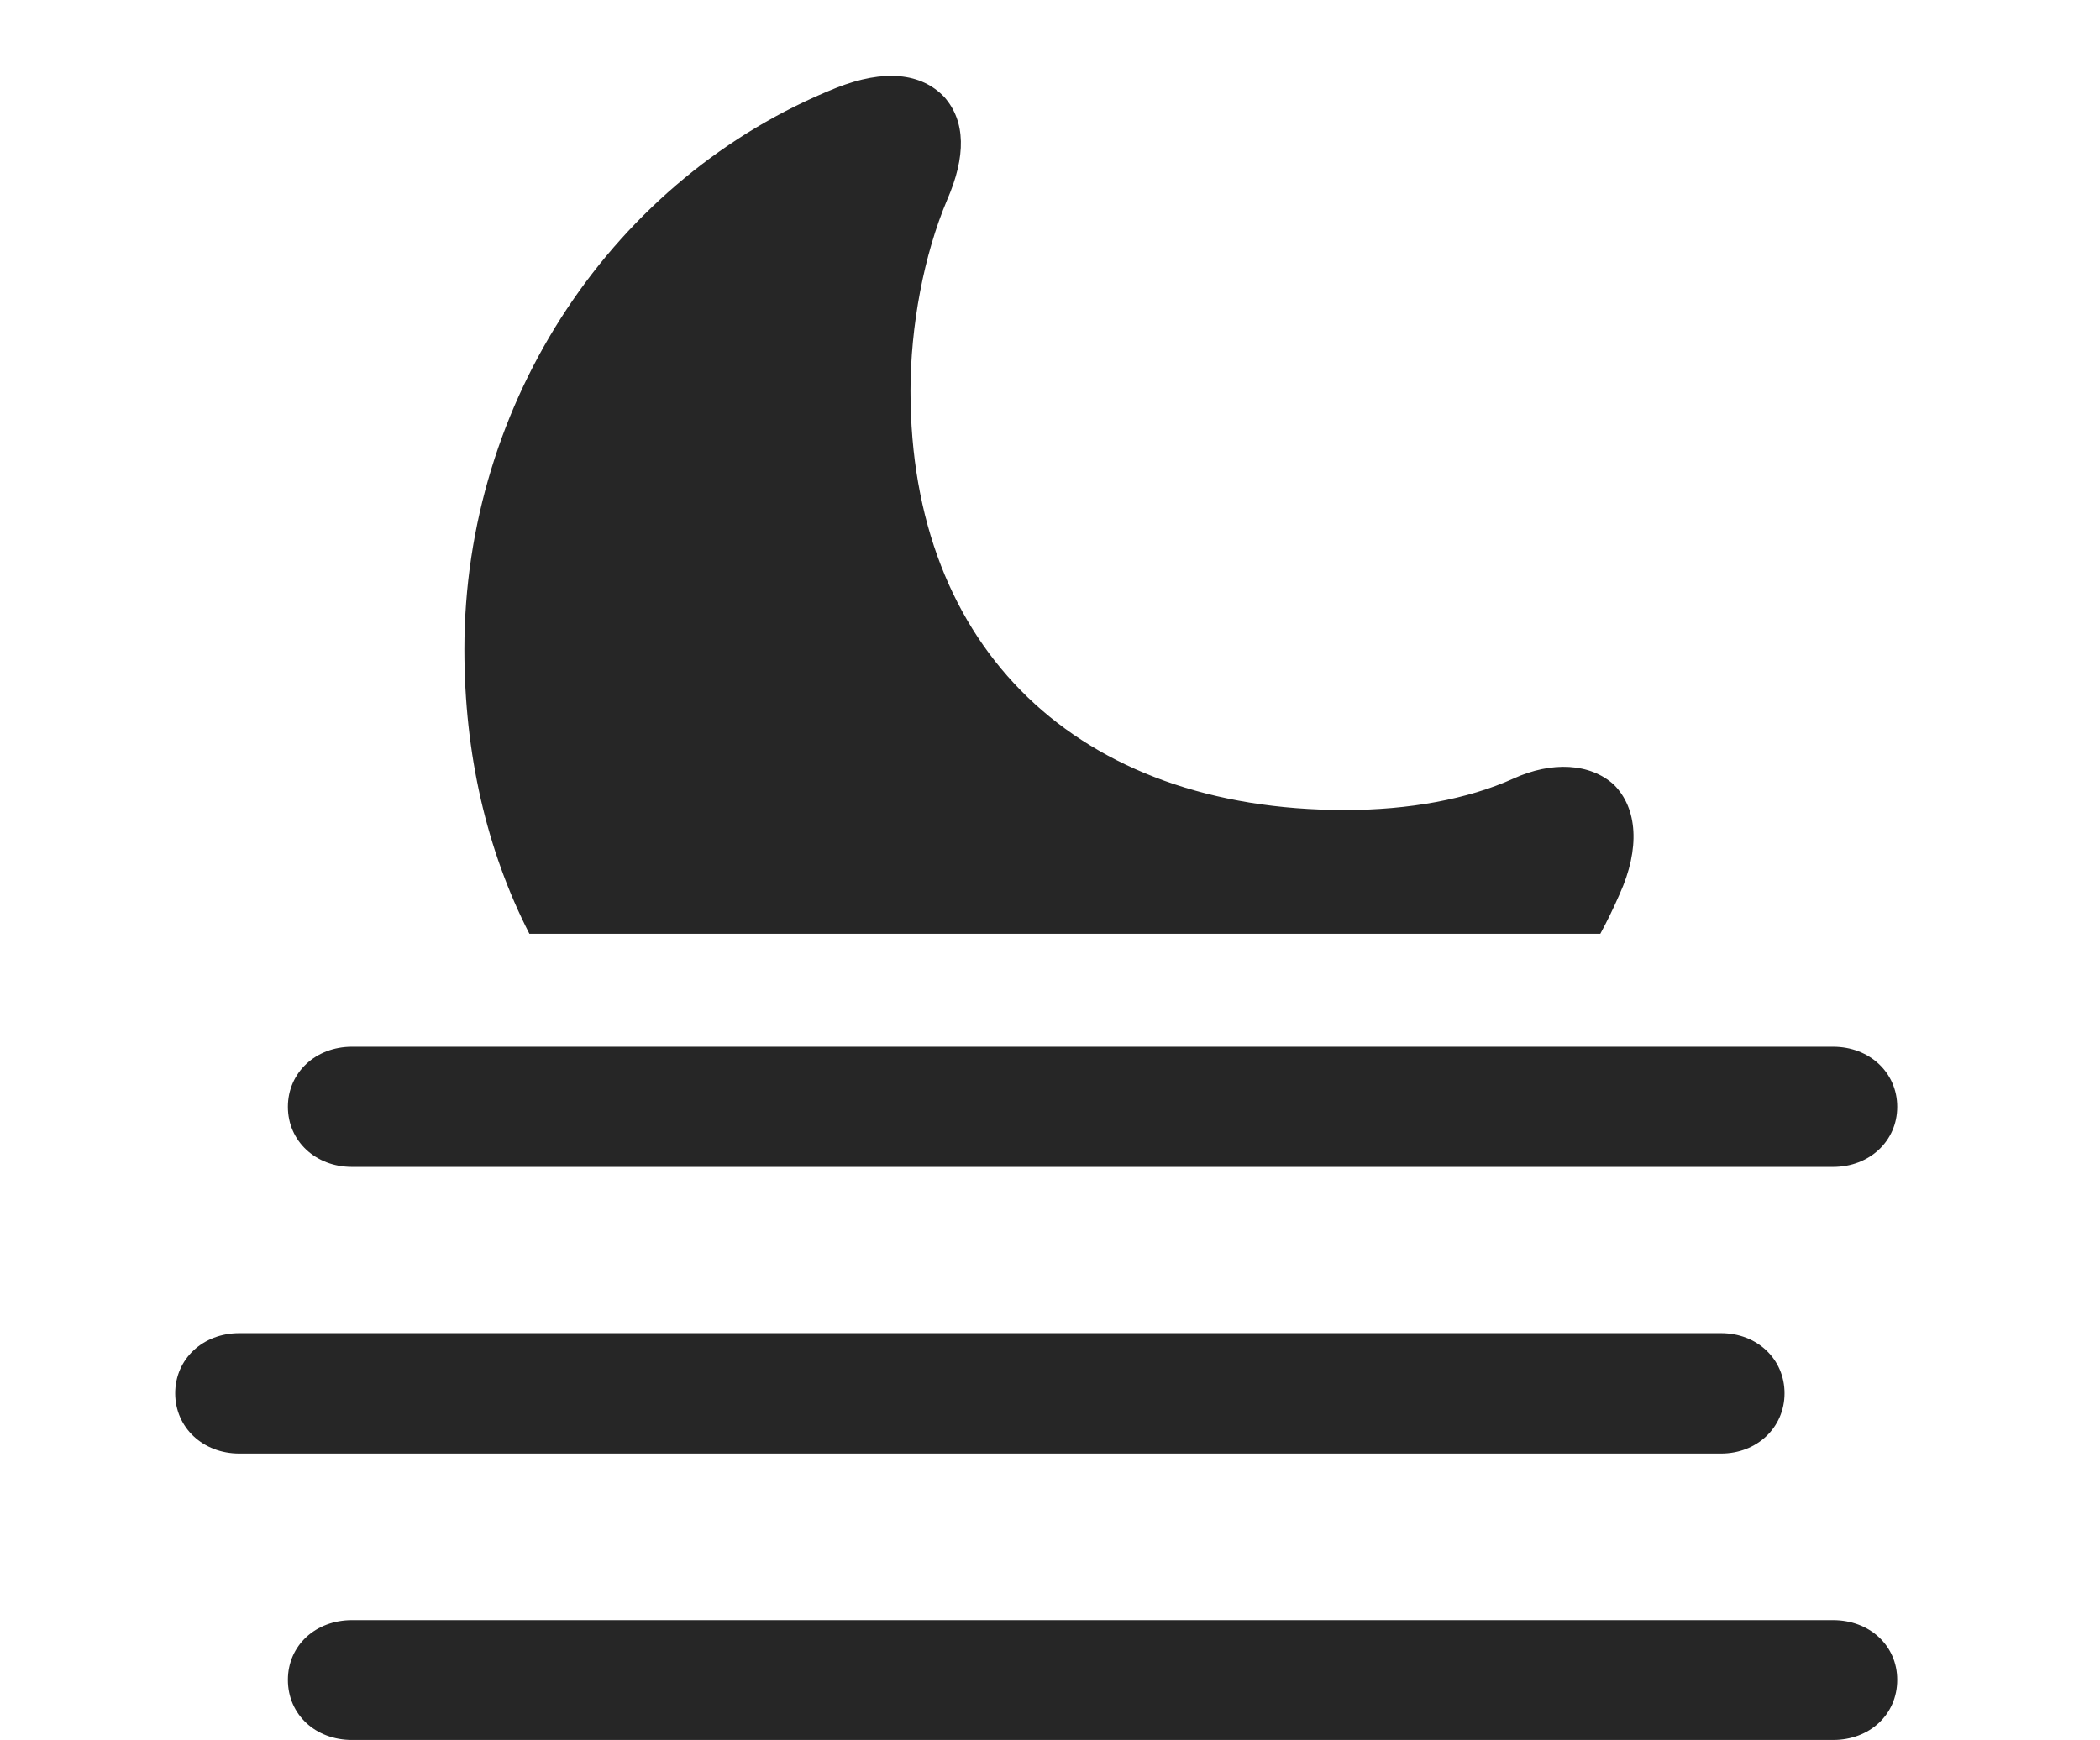 <?xml version="1.0" encoding="UTF-8"?>
<!--Generator: Apple Native CoreSVG 326-->
<!DOCTYPE svg PUBLIC "-//W3C//DTD SVG 1.1//EN" "http://www.w3.org/Graphics/SVG/1.1/DTD/svg11.dtd">
<svg version="1.1" xmlns="http://www.w3.org/2000/svg" xmlns:xlink="http://www.w3.org/1999/xlink"
       viewBox="0 0 27.486 22.78">
       <g>
              <rect height="22.78" opacity="0" width="27.486" x="0" y="0" />
              <path d="M12.361 1.272C12.639 1.589 12.646 2.045 12.396 2.618C12.092 3.337 11.917 4.27 11.917 5.119C11.917 8.495 14.11 10.605 17.604 10.605C18.439 10.605 19.213 10.463 19.807 10.194C20.311 9.963 20.815 9.992 21.123 10.273C21.433 10.582 21.469 11.108 21.199 11.705C21.122 11.881 21.039 12.055 20.946 12.225L6.929 12.225C6.369 11.133 6.078 9.866 6.078 8.501C6.078 5.248 8.036 2.316 10.946 1.15C11.573 0.902 12.059 0.953 12.361 1.272Z"
                     fill="currentColor" fill-opacity="0.85" />
              <path d="M3.132 19.03L22.526 19.03C22.997 19.03 23.357 18.689 23.357 18.241C23.357 17.792 22.997 17.454 22.526 17.454L3.132 17.454C2.656 17.454 2.293 17.792 2.293 18.241C2.293 18.689 2.656 19.03 3.132 19.03ZM4.607 22.78L23.993 22.78C24.469 22.78 24.832 22.449 24.832 21.993C24.832 21.542 24.469 21.211 23.993 21.211L4.607 21.211C4.131 21.211 3.768 21.542 3.768 21.993C3.768 22.449 4.131 22.78 4.607 22.78ZM4.607 15.277L23.993 15.277C24.469 15.277 24.832 14.939 24.832 14.491C24.832 14.042 24.469 13.704 23.993 13.704L4.607 13.704C4.131 13.704 3.768 14.042 3.768 14.491C3.768 14.939 4.131 15.277 4.607 15.277Z"
                     fill="currentColor" fill-opacity="0.85" />
       </g>
</svg>